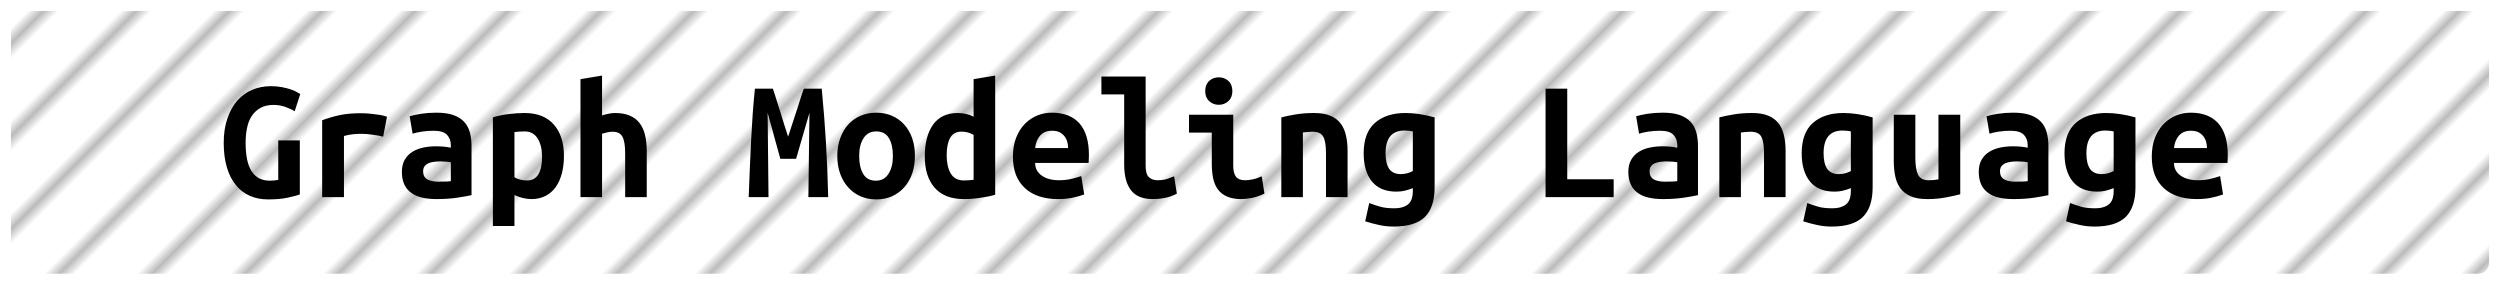 <?xml version="1.0" encoding="UTF-8"?><svg height="26" width="228.3" version="1.1" xmlns="http://www.w3.org/2000/svg"><!--Created by Josélio de S. C. Júnior - 2021 - https://github.com/joseliojunior --><defs><pattern id="pattern" x="3" y="3" width="6" height="6" patternUnits="userSpaceOnUse" patternTransform="rotate(45)"><rect height="6" width="6" fill="#ffffff"/><line x1="0" y1="0" x2="0" y2="6" stroke="#bbbbbb" stroke-width="2" /></pattern></defs><rect height="24" width="226.3" rx="1" ry="1" x="1" y="1" fill="url(#pattern)" /><g transform="translate(0, 8)"><path fill="#000000" d="M24.99 1.58L24.99 1.58Q24.29 1.58 23.81 1.84Q23.33 2.10 23.02 2.55Q22.70 3.01 22.57 3.64Q22.43 4.27 22.43 5.04L22.43 5.04Q22.43 6.82 22.99 7.66Q23.55 8.50 24.64 8.50L24.64 8.50Q24.82 8.50 25.02 8.48Q25.23 8.46 25.41 8.43L25.41 8.43L25.41 4.82L27.38 4.82L27.38 9.76Q27.02 9.89 26.28 10.05Q25.54 10.21 24.48 10.21L24.48 10.21Q23.55 10.21 22.81 9.88Q22.06 9.55 21.54 8.90Q21.01 8.26 20.72 7.29Q20.43 6.32 20.43 5.04L20.43 5.04Q20.43 3.78 20.77 2.81Q21.10 1.84 21.68 1.18Q22.26 0.53 23.04 0.20Q23.82-0.13 24.72-0.13L24.72-0.13Q25.30-0.13 25.75-0.04Q26.21 0.05 26.54 0.16Q26.88 0.27 27.10 0.40Q27.31 0.53 27.42 0.59L27.42 0.59L26.91 2.16Q26.56 1.94 26.05 1.76Q25.54 1.58 24.99 1.58ZM35.34 2.66L34.99 4.48Q34.80 4.43 34.54 4.38Q34.27 4.34 34 4.30Q33.73 4.26 33.47 4.24Q33.22 4.22 33.04 4.22L33.04 4.22Q32.62 4.22 32.22 4.26Q31.82 4.30 31.41 4.42L31.41 4.42L31.41 10L29.42 10L29.42 2.98Q30.21 2.69 31.03 2.51Q31.86 2.34 32.96 2.34L32.96 2.34Q33.12 2.34 33.42 2.35Q33.71 2.37 34.05 2.41Q34.38 2.45 34.73 2.50Q35.07 2.56 35.34 2.66L35.34 2.66ZM40.02 8.59L40.02 8.59Q40.34 8.59 40.64 8.58Q40.94 8.58 41.17 8.54L41.17 8.54L41.17 6.82Q40.98 6.78 40.70 6.76Q40.43 6.74 40.21 6.74L40.21 6.74Q39.90 6.74 39.62 6.78Q39.33 6.82 39.11 6.91Q38.90 7.01 38.77 7.18Q38.64 7.36 38.64 7.65L38.64 7.65Q38.64 8.16 39.02 8.38Q39.41 8.59 40.02 8.59ZM39.84 2.29L39.84 2.29Q40.77 2.29 41.38 2.50Q42 2.72 42.37 3.11Q42.74 3.50 42.90 4.07Q43.06 4.64 43.06 5.34L43.06 5.34L43.06 9.82Q42.62 9.92 41.78 10.05Q40.93 10.18 39.87 10.18L39.87 10.18Q39.15 10.18 38.57 10.05Q37.98 9.92 37.57 9.62Q37.15 9.33 36.93 8.86Q36.70 8.38 36.70 7.70L36.70 7.70Q36.70 7.04 36.96 6.59Q37.22 6.14 37.65 5.87Q38.08 5.60 38.64 5.48Q39.20 5.36 39.81 5.36L39.81 5.36Q40.58 5.36 41.17 5.49L41.17 5.49L41.17 5.25Q41.17 4.69 40.82 4.31Q40.46 3.94 39.60 3.94L39.60 3.94Q39.04 3.94 38.52 4.02Q38 4.10 37.68 4.21L37.68 4.21L37.41 2.62Q37.78 2.50 38.45 2.39Q39.12 2.29 39.84 2.29ZM49.50 6.30L49.50 6.30Q49.50 5.30 49.10 4.65Q48.70 4 47.89 4L47.89 4Q47.66 4 47.41 4.02Q47.15 4.05 46.98 4.06L46.98 4.06L46.98 8.19Q47.17 8.32 47.49 8.40Q47.81 8.48 48.13 8.48L48.13 8.48Q48.83 8.48 49.17 7.91Q49.50 7.34 49.50 6.30ZM51.50 6.24L51.50 6.24Q51.50 7.10 51.31 7.83Q51.12 8.56 50.75 9.08Q50.38 9.60 49.82 9.89Q49.26 10.18 48.53 10.18L48.53 10.18Q47.78 10.18 46.98 9.81L46.98 9.81L46.98 12.64L45.01 12.64L45.01 2.72Q45.55 2.54 46.34 2.43Q47.14 2.32 47.90 2.32L47.90 2.32Q49.65 2.32 50.58 3.38Q51.50 4.43 51.50 6.24ZM54.98 10L53.01 10L53.01-0.77L54.98-1.10L54.98 2.54Q55.22 2.46 55.55 2.39Q55.89 2.32 56.14 2.32L56.14 2.32Q56.98 2.32 57.54 2.57Q58.10 2.82 58.43 3.27Q58.77 3.73 58.91 4.36Q59.06 4.99 59.06 5.76L59.06 5.76L59.06 10L57.09 10L57.09 6.02Q57.09 4.96 56.85 4.50Q56.61 4.03 55.94 4.03L55.94 4.03Q55.66 4.03 55.40 4.10Q55.14 4.16 54.98 4.21L54.98 4.21L54.98 10ZM68.94 0.10L70.58 0.10Q70.69 0.43 70.86 0.96Q71.02 1.49 71.22 2.10Q71.41 2.70 71.60 3.33Q71.79 3.95 71.97 4.48L71.97 4.48Q72.16 3.89 72.37 3.26Q72.58 2.62 72.77 2.04Q72.96 1.46 73.12 0.94Q73.28 0.43 73.41 0.10L73.41 0.10L75.04 0.10Q75.15 1.39 75.26 2.62Q75.36 3.86 75.43 5.06Q75.50 6.27 75.55 7.50Q75.60 8.72 75.63 10L75.63 10L73.82 10L73.92 2.30L72.70 6.50L71.26 6.50L70.10 2.30L70.18 10L68.37 10Q68.42 8.78 68.47 7.47Q68.53 6.16 68.59 4.86Q68.66 3.57 68.74 2.35Q68.83 1.14 68.94 0.10L68.94 0.10ZM83.55 6.22L83.55 6.22Q83.55 7.12 83.30 7.85Q83.04 8.58 82.58 9.10Q82.11 9.63 81.46 9.92Q80.82 10.21 80.02 10.21L80.02 10.21Q79.22 10.21 78.57 9.92Q77.92 9.63 77.45 9.10Q76.98 8.58 76.72 7.85Q76.46 7.12 76.46 6.22L76.46 6.22Q76.46 5.34 76.73 4.62Q76.99 3.89 77.46 3.37Q77.94 2.85 78.59 2.57Q79.25 2.29 80.02 2.29L80.02 2.29Q80.80 2.29 81.45 2.57Q82.10 2.85 82.57 3.37Q83.04 3.89 83.30 4.62Q83.55 5.34 83.55 6.22ZM78.46 6.24L78.46 6.24Q78.46 7.25 78.82 7.87Q79.18 8.50 79.98 8.50L79.98 8.50Q80.75 8.50 81.14 7.87Q81.54 7.25 81.54 6.24L81.54 6.24Q81.54 5.23 81.18 4.62Q80.82 4 80.02 4L80.02 4Q79.25 4 78.86 4.62Q78.46 5.23 78.46 6.24ZM86.45 6.19L86.45 6.19Q86.45 7.20 86.82 7.84Q87.20 8.48 88.03 8.48L88.03 8.48Q88.27 8.48 88.48 8.46Q88.69 8.45 88.91 8.42L88.91 8.42L88.91 4.32Q88.69 4.19 88.40 4.10Q88.11 4.02 87.79 4.02L87.79 4.02Q87.09 4.02 86.77 4.58Q86.45 5.14 86.45 6.19ZM90.88-1.10L90.88 9.78Q90.34 9.95 89.55 10.06Q88.77 10.18 88.02 10.18L88.02 10.18Q86.26 10.18 85.35 9.14Q84.45 8.10 84.45 6.29L84.45 6.29Q84.45 4.45 85.21 3.38Q85.97 2.32 87.46 2.32L87.46 2.32Q87.86 2.32 88.24 2.41Q88.62 2.50 88.91 2.66L88.91 2.66L88.91-0.77L90.88-1.10ZM92.50 6.30L92.50 6.30Q92.50 5.31 92.80 4.56Q93.10 3.81 93.60 3.30Q94.10 2.80 94.74 2.54Q95.38 2.29 96.05 2.29L96.05 2.29Q97.71 2.29 98.58 3.27Q99.44 4.26 99.44 6.14L99.44 6.14Q99.44 6.34 99.43 6.54Q99.42 6.75 99.41 6.88L99.41 6.88L94.53 6.88Q94.53 7.62 95.14 8.04Q95.74 8.46 96.70 8.46L96.70 8.46Q97.30 8.46 97.83 8.34Q98.37 8.21 98.74 8.08L98.74 8.08L99.01 9.76Q98.50 9.94 97.92 10.06Q97.34 10.18 96.62 10.18L96.62 10.18Q95.66 10.18 94.90 9.93Q94.14 9.68 93.61 9.19Q93.07 8.70 92.78 7.98Q92.50 7.26 92.50 6.30ZM94.53 5.52L97.54 5.52Q97.54 5.22 97.46 4.94Q97.38 4.66 97.20 4.43Q97.02 4.21 96.75 4.07Q96.48 3.94 96.08 3.94L96.08 3.94Q95.70 3.94 95.42 4.06Q95.14 4.19 94.95 4.42Q94.77 4.64 94.66 4.93Q94.56 5.22 94.53 5.52L94.53 5.52ZM107.22 8.10L107.47 9.68Q107.42 9.71 107.26 9.79Q107.09 9.87 106.82 9.96Q106.54 10.05 106.15 10.11Q105.76 10.18 105.26 10.18L105.26 10.18Q103.90 10.18 103.28 9.37Q102.66 8.56 102.66 7.01L102.66 7.01L102.66 0.62L100.58 0.62L100.58-1.01L104.62-1.01L104.62 7.15Q104.62 7.92 104.93 8.19Q105.23 8.46 105.70 8.46L105.70 8.46Q106.29 8.46 106.69 8.30Q107.09 8.14 107.22 8.10L107.22 8.10ZM112.54 0.32L112.54 0.32Q112.54 0.90 112.18 1.23Q111.81 1.57 111.30 1.57L111.30 1.57Q110.78 1.57 110.42 1.23Q110.06 0.90 110.06 0.32L110.06 0.32Q110.06-0.27 110.42-0.61Q110.78-0.94 111.30-0.94L111.30-0.94Q111.81-0.94 112.18-0.61Q112.54-0.27 112.54 0.32ZM115.22 8.10L115.47 9.68Q114.86 9.97 114.33 10.07Q113.79 10.18 113.34 10.18L113.34 10.18Q112.58 10.18 112.06 9.95Q111.54 9.73 111.22 9.30Q110.91 8.88 110.78 8.27Q110.66 7.66 110.66 6.88L110.66 6.88L110.66 4.11L108.58 4.11L108.58 2.48L112.62 2.48L112.62 7.14Q112.62 7.81 112.87 8.14Q113.12 8.46 113.70 8.46L113.70 8.46Q113.97 8.46 114.35 8.39Q114.74 8.32 115.22 8.10L115.22 8.10ZM117.01 10L117.01 2.72Q117.54 2.58 118.31 2.45Q119.09 2.32 120 2.32L120 2.32Q120.90 2.32 121.49 2.57Q122.08 2.82 122.42 3.27Q122.77 3.73 122.91 4.36Q123.06 4.99 123.06 5.76L123.06 5.76L123.06 10L121.09 10L121.09 6.02Q121.09 4.96 120.85 4.50Q120.61 4.03 119.87 4.03L119.87 4.03Q119.65 4.03 119.43 4.05Q119.22 4.06 118.98 4.10L118.98 4.10L118.98 10L117.01 10ZM126.53 6L126.53 6Q126.53 6.93 126.86 7.42Q127.20 7.90 127.92 7.90L127.92 7.90Q128.24 7.90 128.52 7.82Q128.80 7.74 129.02 7.62L129.02 7.62L129.02 4Q128.80 3.95 128.62 3.94Q128.45 3.92 128.26 3.92L128.26 3.92Q126.53 3.92 126.53 6ZM131.01 2.72L131.01 9.09Q131.01 10.93 130.12 11.81Q129.23 12.69 127.26 12.69L127.26 12.69Q126.56 12.69 125.91 12.54Q125.26 12.40 124.67 12.21L124.67 12.21L125.04 10.54Q125.50 10.72 126.02 10.87Q126.53 11.02 127.30 11.02L127.30 11.02Q127.81 11.02 128.14 10.90Q128.48 10.78 128.67 10.58Q128.86 10.37 128.94 10.09Q129.02 9.81 129.02 9.49L129.02 9.49L129.02 9.18Q128.61 9.34 128.26 9.42Q127.92 9.50 127.52 9.50L127.52 9.50Q126.05 9.50 125.29 8.58Q124.53 7.65 124.53 6L124.53 6Q124.53 4.14 125.55 3.23Q126.58 2.32 128.34 2.32L128.34 2.32Q129.57 2.32 131.01 2.72L131.01 2.72ZM147.36 8.37L147.36 10L141.14 10L141.14 0.10L143.12 0.10L143.12 8.37L147.36 8.37ZM152.02 8.59L152.02 8.59Q152.34 8.59 152.64 8.58Q152.94 8.58 153.17 8.54L153.17 8.54L153.17 6.82Q152.98 6.78 152.70 6.76Q152.43 6.74 152.21 6.74L152.21 6.74Q151.90 6.74 151.62 6.78Q151.33 6.82 151.11 6.91Q150.90 7.01 150.77 7.18Q150.64 7.36 150.64 7.65L150.64 7.65Q150.64 8.16 151.02 8.38Q151.41 8.59 152.02 8.59ZM151.84 2.29L151.84 2.29Q152.77 2.29 153.38 2.50Q154 2.72 154.37 3.11Q154.74 3.50 154.90 4.07Q155.06 4.64 155.06 5.34L155.06 5.34L155.06 9.82Q154.62 9.92 153.78 10.05Q152.93 10.18 151.87 10.18L151.87 10.18Q151.15 10.18 150.57 10.05Q149.98 9.92 149.57 9.62Q149.15 9.33 148.93 8.86Q148.70 8.38 148.70 7.70L148.70 7.70Q148.70 7.04 148.96 6.59Q149.22 6.14 149.65 5.87Q150.08 5.60 150.64 5.48Q151.20 5.36 151.81 5.36L151.81 5.36Q152.58 5.36 153.17 5.49L153.17 5.49L153.17 5.25Q153.17 4.69 152.82 4.31Q152.46 3.94 151.60 3.94L151.60 3.94Q151.04 3.94 150.52 4.02Q150 4.10 149.68 4.21L149.68 4.21L149.41 2.62Q149.78 2.50 150.45 2.39Q151.12 2.29 151.84 2.29ZM157.01 10L157.01 2.72Q157.54 2.58 158.31 2.45Q159.09 2.32 160 2.32L160 2.32Q160.90 2.32 161.49 2.57Q162.08 2.82 162.42 3.27Q162.77 3.73 162.91 4.36Q163.06 4.99 163.06 5.76L163.06 5.76L163.06 10L161.09 10L161.09 6.02Q161.09 4.96 160.85 4.50Q160.61 4.03 159.87 4.03L159.87 4.03Q159.65 4.03 159.43 4.05Q159.22 4.06 158.98 4.10L158.98 4.10L158.98 10L157.01 10ZM166.53 6L166.53 6Q166.53 6.93 166.86 7.42Q167.20 7.90 167.92 7.90L167.92 7.90Q168.24 7.90 168.52 7.82Q168.80 7.74 169.02 7.62L169.02 7.62L169.02 4Q168.80 3.95 168.62 3.94Q168.45 3.92 168.26 3.92L168.26 3.92Q166.53 3.92 166.53 6ZM171.01 2.72L171.01 9.09Q171.01 10.93 170.12 11.81Q169.23 12.69 167.26 12.69L167.26 12.69Q166.56 12.69 165.91 12.54Q165.26 12.40 164.67 12.21L164.67 12.21L165.04 10.54Q165.50 10.72 166.02 10.87Q166.53 11.02 167.30 11.02L167.30 11.02Q167.81 11.02 168.14 10.90Q168.48 10.78 168.67 10.58Q168.86 10.37 168.94 10.09Q169.02 9.81 169.02 9.49L169.02 9.49L169.02 9.18Q168.61 9.34 168.26 9.42Q167.92 9.50 167.52 9.50L167.52 9.50Q166.05 9.50 165.29 8.58Q164.53 7.65 164.53 6L164.53 6Q164.53 4.14 165.55 3.23Q166.58 2.32 168.34 2.32L168.34 2.32Q169.57 2.32 171.01 2.72L171.01 2.72ZM179.01 2.48L179.01 9.74Q178.46 9.89 177.69 10.03Q176.91 10.18 176 10.18L176 10.18Q175.07 10.18 174.48 9.92Q173.89 9.66 173.54 9.19Q173.20 8.72 173.07 8.08Q172.94 7.44 172.94 6.67L172.94 6.67L172.94 2.48L174.91 2.48L174.91 6.42Q174.91 7.46 175.16 7.96Q175.41 8.46 176.13 8.46L176.13 8.46Q176.58 8.46 177.02 8.38L177.02 8.38L177.02 2.48L179.01 2.48ZM184.02 8.59L184.02 8.59Q184.34 8.59 184.64 8.58Q184.94 8.58 185.17 8.54L185.17 8.54L185.17 6.82Q184.98 6.78 184.70 6.76Q184.43 6.74 184.21 6.74L184.21 6.74Q183.90 6.74 183.62 6.78Q183.33 6.82 183.11 6.91Q182.90 7.01 182.77 7.18Q182.64 7.36 182.64 7.65L182.64 7.65Q182.64 8.16 183.02 8.38Q183.41 8.59 184.02 8.59ZM183.84 2.29L183.84 2.29Q184.77 2.29 185.38 2.50Q186 2.72 186.37 3.11Q186.74 3.50 186.90 4.07Q187.06 4.64 187.06 5.34L187.06 5.34L187.06 9.82Q186.62 9.92 185.78 10.05Q184.93 10.18 183.87 10.18L183.87 10.18Q183.15 10.18 182.57 10.05Q181.98 9.92 181.57 9.62Q181.15 9.33 180.93 8.86Q180.70 8.38 180.70 7.70L180.70 7.70Q180.70 7.04 180.96 6.59Q181.22 6.14 181.65 5.87Q182.08 5.60 182.64 5.48Q183.20 5.36 183.81 5.36L183.81 5.36Q184.58 5.36 185.17 5.49L185.17 5.49L185.17 5.25Q185.17 4.69 184.82 4.31Q184.46 3.94 183.60 3.94L183.60 3.94Q183.04 3.94 182.52 4.02Q182 4.10 181.68 4.21L181.68 4.21L181.41 2.62Q181.78 2.50 182.45 2.39Q183.12 2.29 183.84 2.29ZM190.53 6L190.53 6Q190.53 6.93 190.86 7.42Q191.20 7.90 191.92 7.90L191.92 7.90Q192.24 7.90 192.52 7.82Q192.80 7.74 193.02 7.62L193.02 7.62L193.02 4Q192.80 3.95 192.62 3.94Q192.45 3.92 192.26 3.92L192.26 3.92Q190.53 3.92 190.53 6ZM195.01 2.72L195.01 9.09Q195.01 10.93 194.12 11.81Q193.23 12.69 191.26 12.69L191.26 12.69Q190.56 12.69 189.91 12.54Q189.26 12.40 188.67 12.21L188.67 12.21L189.04 10.54Q189.50 10.72 190.02 10.87Q190.53 11.02 191.30 11.02L191.30 11.02Q191.81 11.02 192.14 10.90Q192.48 10.78 192.67 10.58Q192.86 10.37 192.94 10.09Q193.02 9.81 193.02 9.49L193.02 9.49L193.02 9.18Q192.61 9.34 192.26 9.42Q191.92 9.50 191.52 9.50L191.52 9.50Q190.05 9.50 189.29 8.58Q188.53 7.65 188.53 6L188.53 6Q188.53 4.14 189.55 3.23Q190.58 2.32 192.34 2.32L192.34 2.32Q193.57 2.32 195.01 2.72L195.01 2.72ZM196.50 6.30L196.50 6.30Q196.50 5.31 196.80 4.56Q197.10 3.81 197.60 3.30Q198.10 2.80 198.74 2.54Q199.38 2.29 200.05 2.29L200.05 2.29Q201.71 2.29 202.58 3.27Q203.44 4.26 203.44 6.14L203.44 6.14Q203.44 6.34 203.43 6.54Q203.42 6.75 203.41 6.88L203.41 6.88L198.53 6.88Q198.53 7.62 199.14 8.04Q199.74 8.46 200.70 8.46L200.70 8.46Q201.30 8.46 201.83 8.34Q202.37 8.21 202.74 8.08L202.74 8.08L203.01 9.76Q202.50 9.94 201.92 10.06Q201.34 10.18 200.62 10.18L200.62 10.18Q199.66 10.18 198.90 9.93Q198.14 9.68 197.61 9.19Q197.07 8.70 196.78 7.98Q196.50 7.26 196.50 6.30ZM198.53 5.52L201.54 5.52Q201.54 5.22 201.46 4.94Q201.38 4.66 201.20 4.43Q201.02 4.21 200.75 4.07Q200.48 3.94 200.08 3.94L200.08 3.94Q199.70 3.94 199.42 4.06Q199.14 4.19 198.95 4.42Q198.77 4.64 198.66 4.93Q198.56 5.22 198.53 5.52L198.53 5.52Z"/></g></svg>
